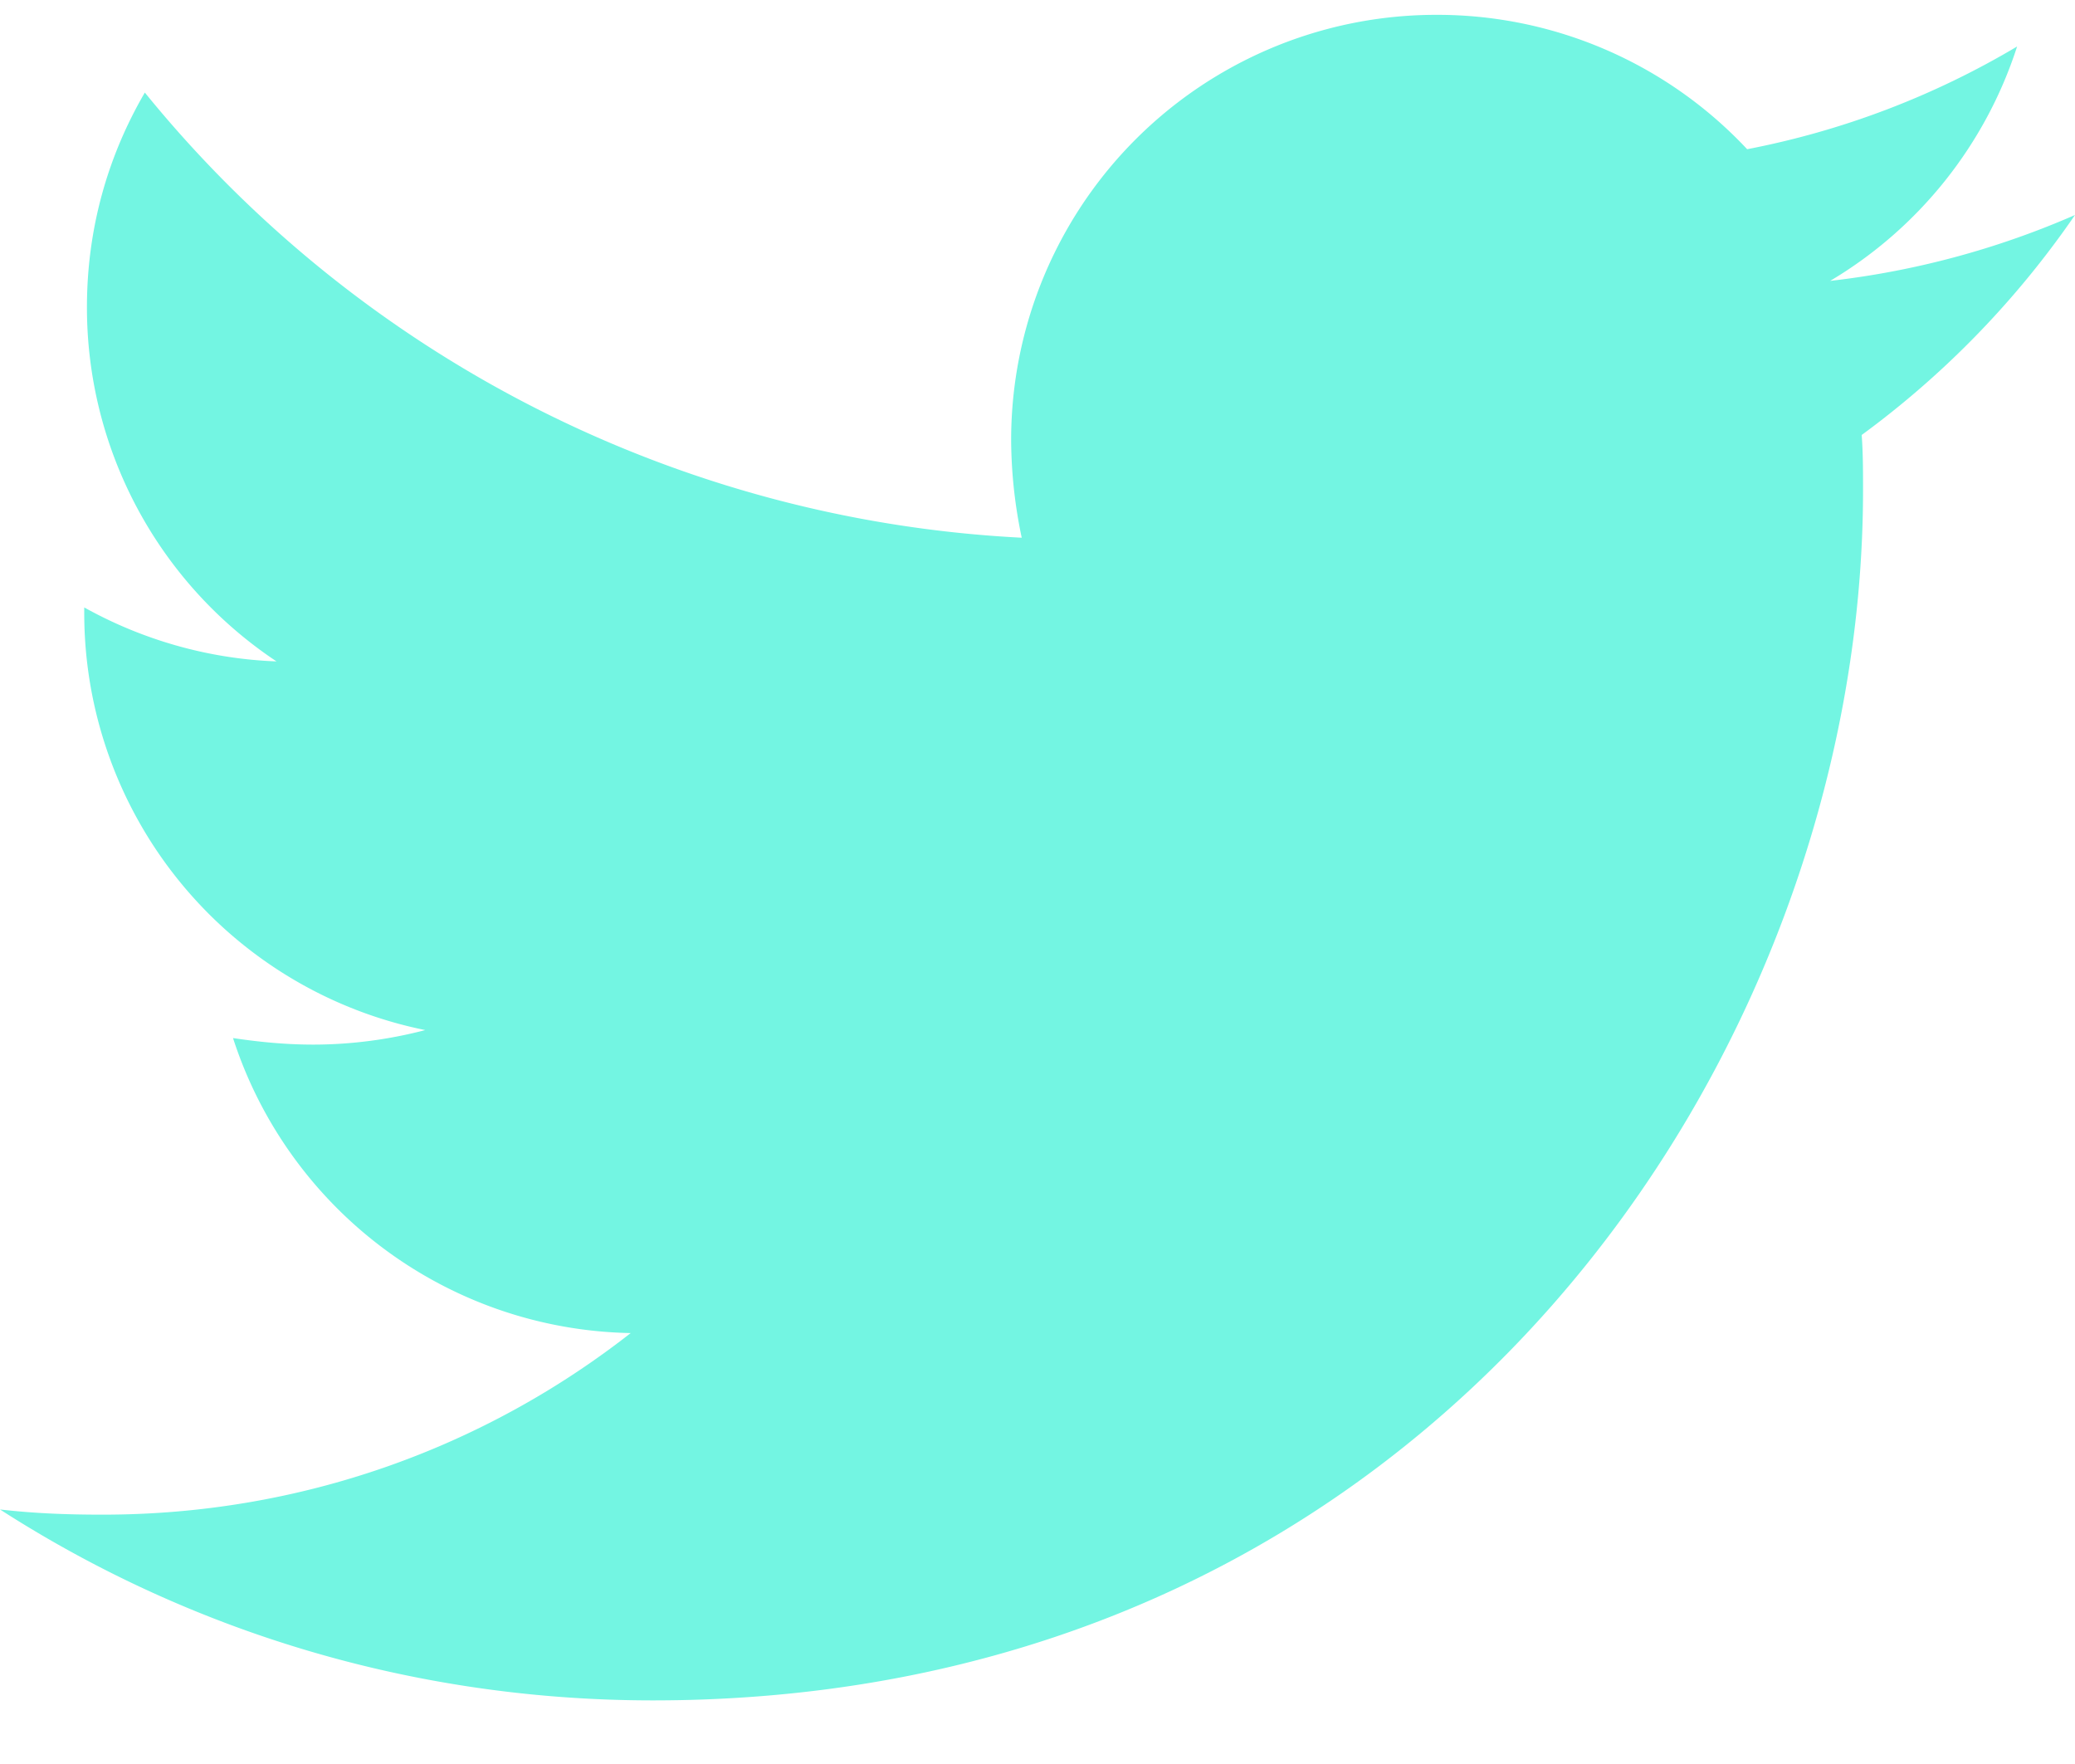 <svg width="20" height="17" xmlns="http://www.w3.org/2000/svg" xmlns:xlink="http://www.w3.org/1999/xlink"><defs><path d="M19.944 7.926c.013.178.013.356.013.533 0 5.42-4.124 11.663-11.663 11.663-2.322 0-4.48-.673-6.294-1.84.33.038.647.05.99.05 1.916 0 3.68-.647 5.089-1.75a4.106 4.106 0 0 1-3.833-2.843c.254.038.508.063.774.063.368 0 .736-.05 1.079-.14A4.1 4.1 0 0 1 2.812 9.64v-.051c.546.304 1.18.495 1.853.52a4.096 4.096 0 0 1-1.827-3.414c0-.761.203-1.459.558-2.068a11.651 11.651 0 0 0 8.452 4.29 4.627 4.627 0 0 1-.102-.94 4.097 4.097 0 0 1 4.1-4.099 4.09 4.09 0 0 1 2.994 1.295 8.07 8.07 0 0 0 2.602-.99 4.088 4.088 0 0 1-1.802 2.259A8.217 8.217 0 0 0 22 5.807a8.811 8.811 0 0 1-2.056 2.12z" id="tw"/></defs><use fill="#73F5E2" fill-rule="nonzero" xlink:href="#tw" transform="translate(-2 -3.735)"/></svg>